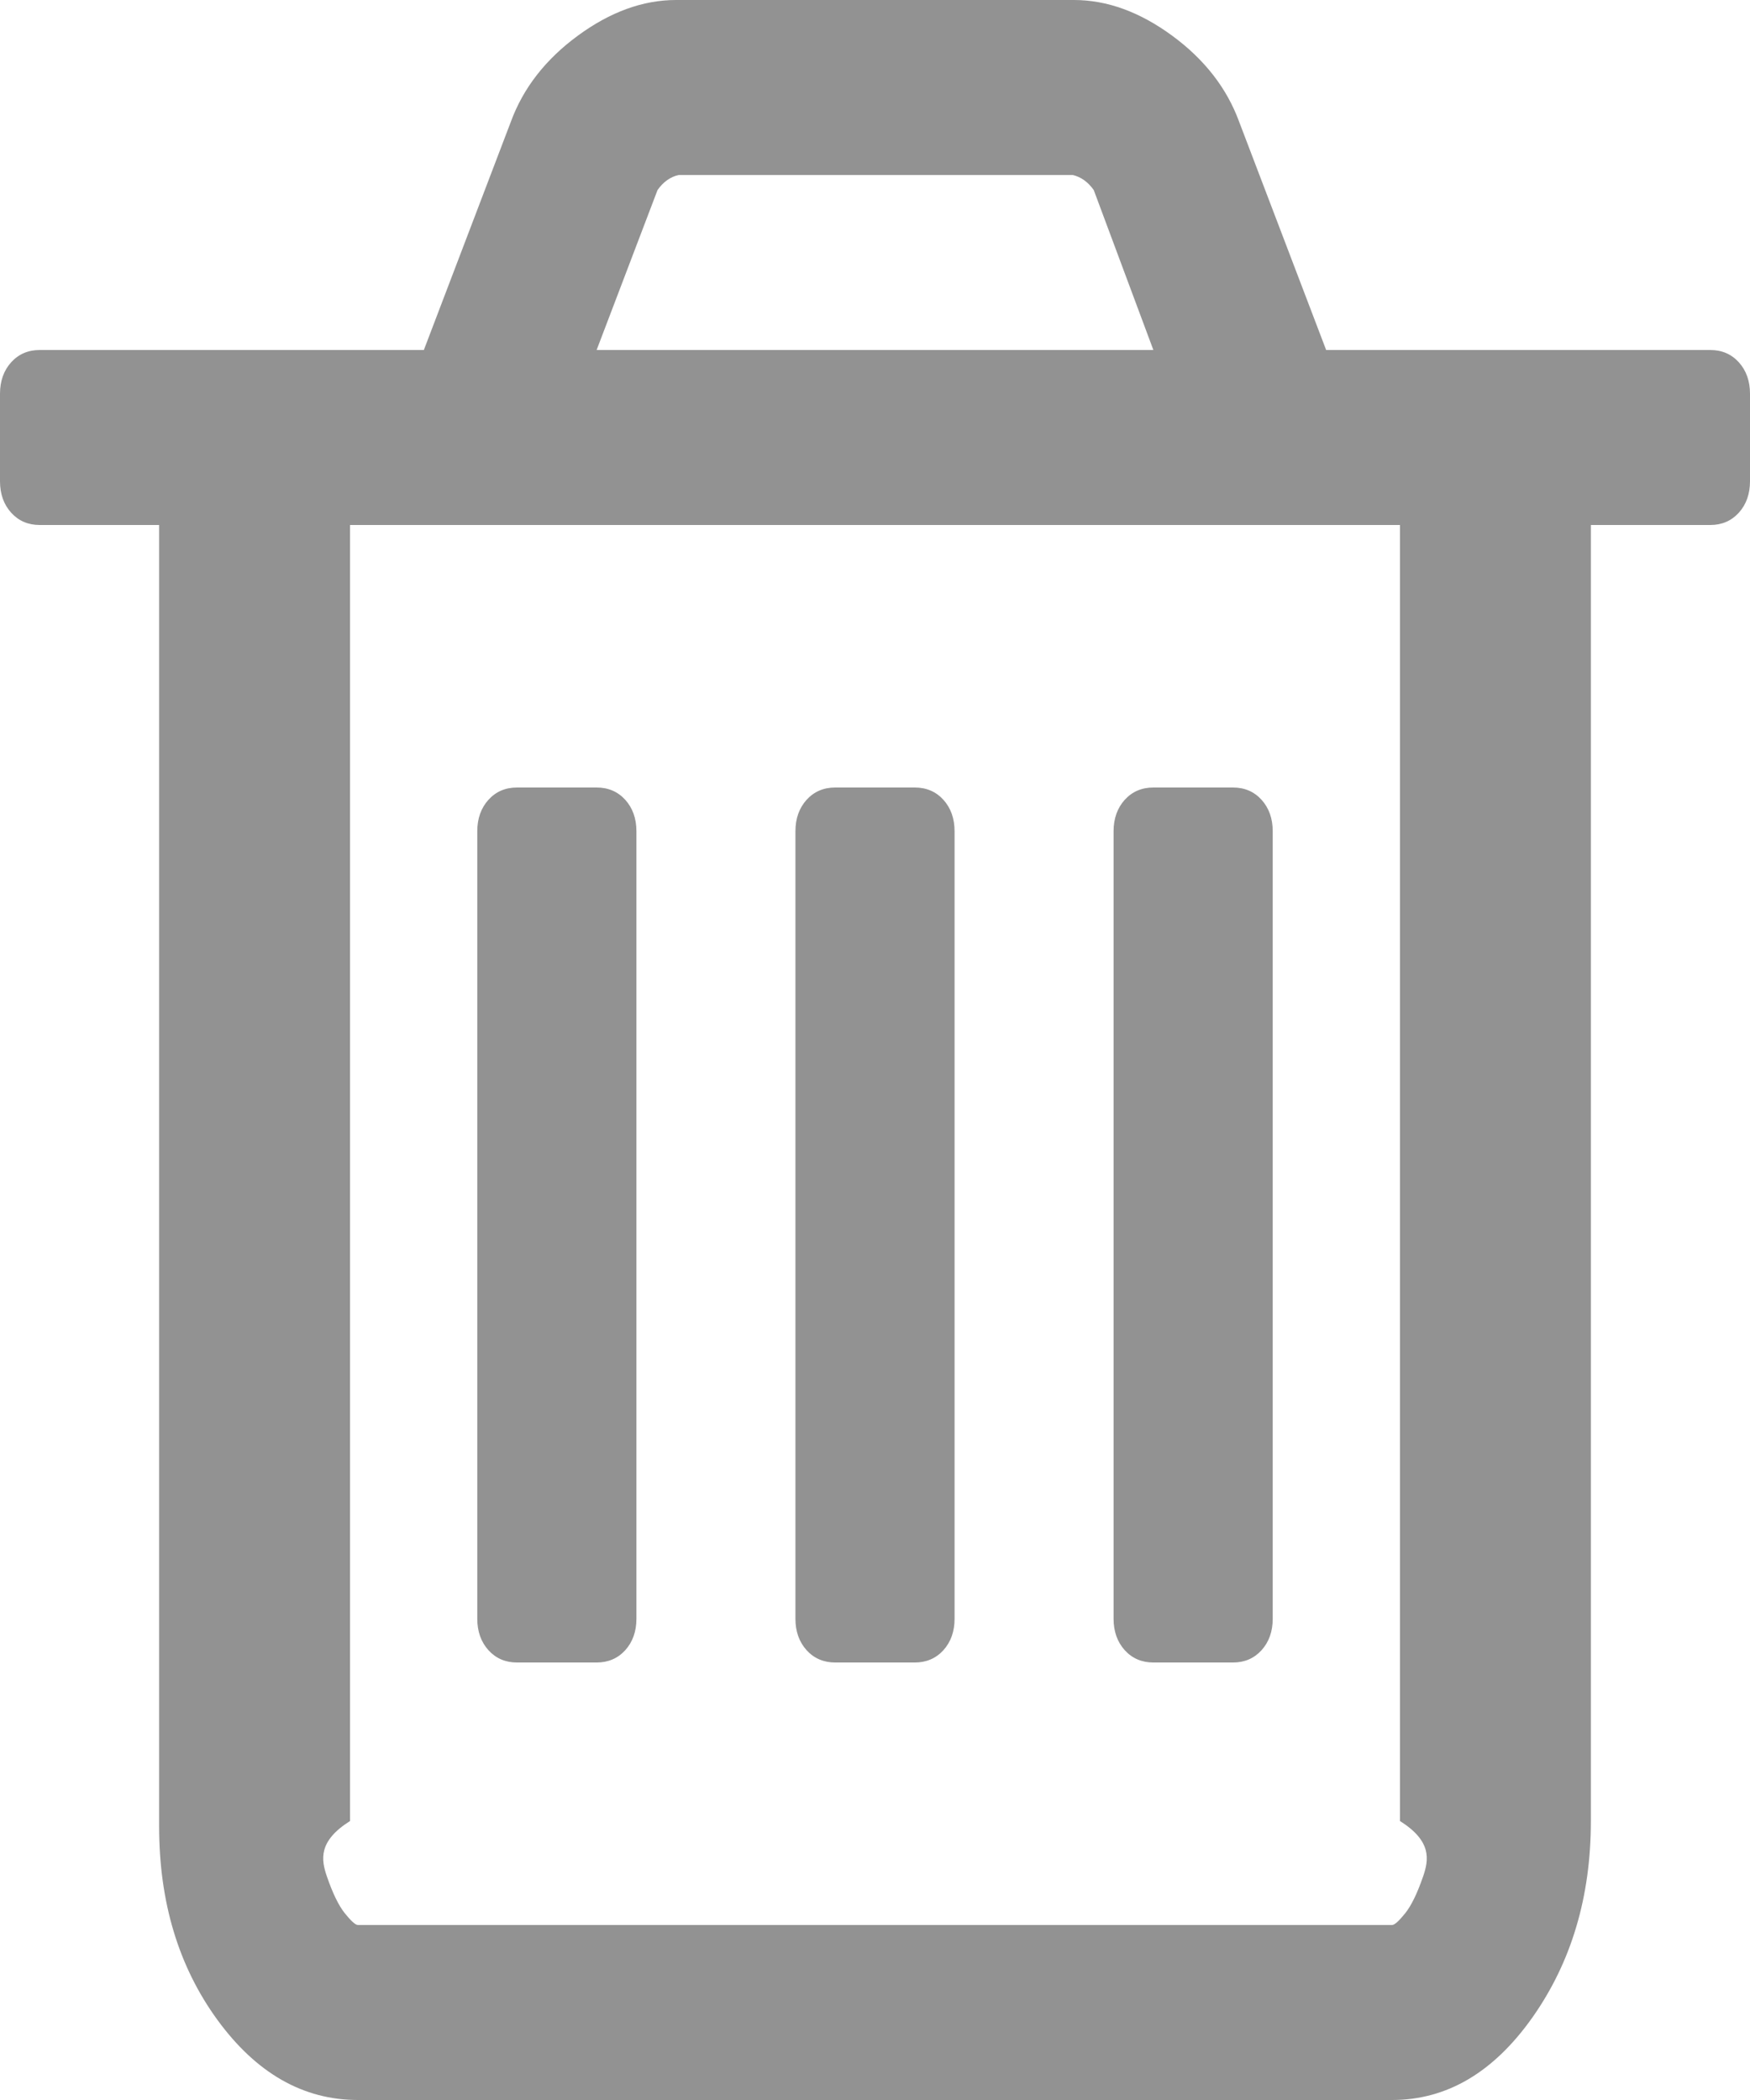 ﻿<?xml version="1.0" encoding="utf-8"?>
<svg version="1.1" xmlns:xlink="http://www.w3.org/1999/xlink" width="15px" height="18px" xmlns="http://www.w3.org/2000/svg">
  <g transform="matrix(1 0 0 1 -417 -163 )">
    <path d="M 5.359 6.855  C 5.423 6.926  5.455 7.016  5.455 7.125  L 5.455 13.875  C 5.455 13.984  5.423 14.074  5.359 14.145  C 5.295 14.215  5.213 14.25  5.114 14.25  L 4.432 14.25  C 4.332 14.25  4.251 14.215  4.187 14.145  C 4.123 14.074  4.091 13.984  4.091 13.875  L 4.091 7.125  C 4.091 7.016  4.123 6.926  4.187 6.855  C 4.251 6.785  4.332 6.75  4.432 6.75  L 5.114 6.75  C 5.213 6.75  5.295 6.785  5.359 6.855  Z M 8.086 6.855  C 8.15 6.926  8.182 7.016  8.182 7.125  L 8.182 13.875  C 8.182 13.984  8.15 14.074  8.086 14.145  C 8.022 14.215  7.94 14.25  7.841 14.25  L 7.159 14.25  C 7.06 14.25  6.978 14.215  6.914 14.145  C 6.85 14.074  6.818 13.984  6.818 13.875  L 6.818 7.125  C 6.818 7.016  6.85 6.926  6.914 6.855  C 6.978 6.785  7.06 6.75  7.159 6.75  L 7.841 6.75  C 7.94 6.75  8.022 6.785  8.086 6.855  Z M 10.813 6.855  C 10.877 6.926  10.909 7.016  10.909 7.125  L 10.909 13.875  C 10.909 13.984  10.877 14.074  10.813 14.145  C 10.749 14.215  10.668 14.25  10.568 14.25  L 9.886 14.25  C 9.787 14.25  9.705 14.215  9.641 14.145  C 9.577 14.074  9.545 13.984  9.545 13.875  L 9.545 7.125  C 9.545 7.016  9.577 6.926  9.641 6.855  C 9.705 6.785  9.787 6.75  9.886 6.75  L 10.568 6.75  C 10.668 6.75  10.749 6.785  10.813 6.855  Z M 12.198 16.084  C 12.248 15.939  12.273 15.781  12 15.609  L 12 4.5  L 3 4.5  L 3 15.609  C 2.727 15.781  2.752 15.939  2.802 16.084  C 2.852 16.229  2.903 16.334  2.956 16.4  C 3.01 16.467  3.047 16.5  3.068 16.5  L 11.932 16.5  C 11.953 16.5  11.99 16.467  12.044 16.4  C 12.097 16.334  12.148 16.229  12.198 16.084  Z M 5.636 1.629  L 5.114 3  L 9.886 3  L 9.375 1.629  C 9.325 1.559  9.265 1.516  9.194 1.5  L 5.817 1.5  C 5.746 1.516  5.685 1.559  5.636 1.629  Z M 14.904 3.105  C 14.968 3.176  15 3.266  15 3.375  L 15 4.125  C 15 4.234  14.968 4.324  14.904 4.395  C 14.84 4.465  14.759 4.5  14.659 4.5  L 13.636 4.5  L 13.636 15.609  C 13.636 16.258  13.469 16.818  13.136 17.291  C 12.802 17.764  12.401 18  11.932 18  L 3.068 18  C 2.599 18  2.198 17.771  1.864 17.314  C 1.531 16.857  1.364 16.305  1.364 15.656  L 1.364 4.5  L 0.341 4.5  C 0.241 4.5  0.16 4.465  0.096 4.395  C 0.032 4.324  0 4.234  0 4.125  L 0 3.375  C 0 3.266  0.032 3.176  0.096 3.105  C 0.16 3.035  0.241 3  0.341 3  L 3.633 3  L 4.379 1.043  C 4.485 0.754  4.677 0.508  4.954 0.305  C 5.231 0.102  5.511 0  5.795 0  L 9.205 0  C 9.489 0  9.769 0.102  10.046 0.305  C 10.323 0.508  10.515 0.754  10.621 1.043  L 11.367 3  L 14.659 3  C 14.759 3  14.84 3.035  14.904 3.105  Z " fill-rule="nonzero" fill="#797979" stroke="none" fill-opacity="0.816" transform="matrix(1 0 0 1 417 163 )" />
  </g>
</svg>